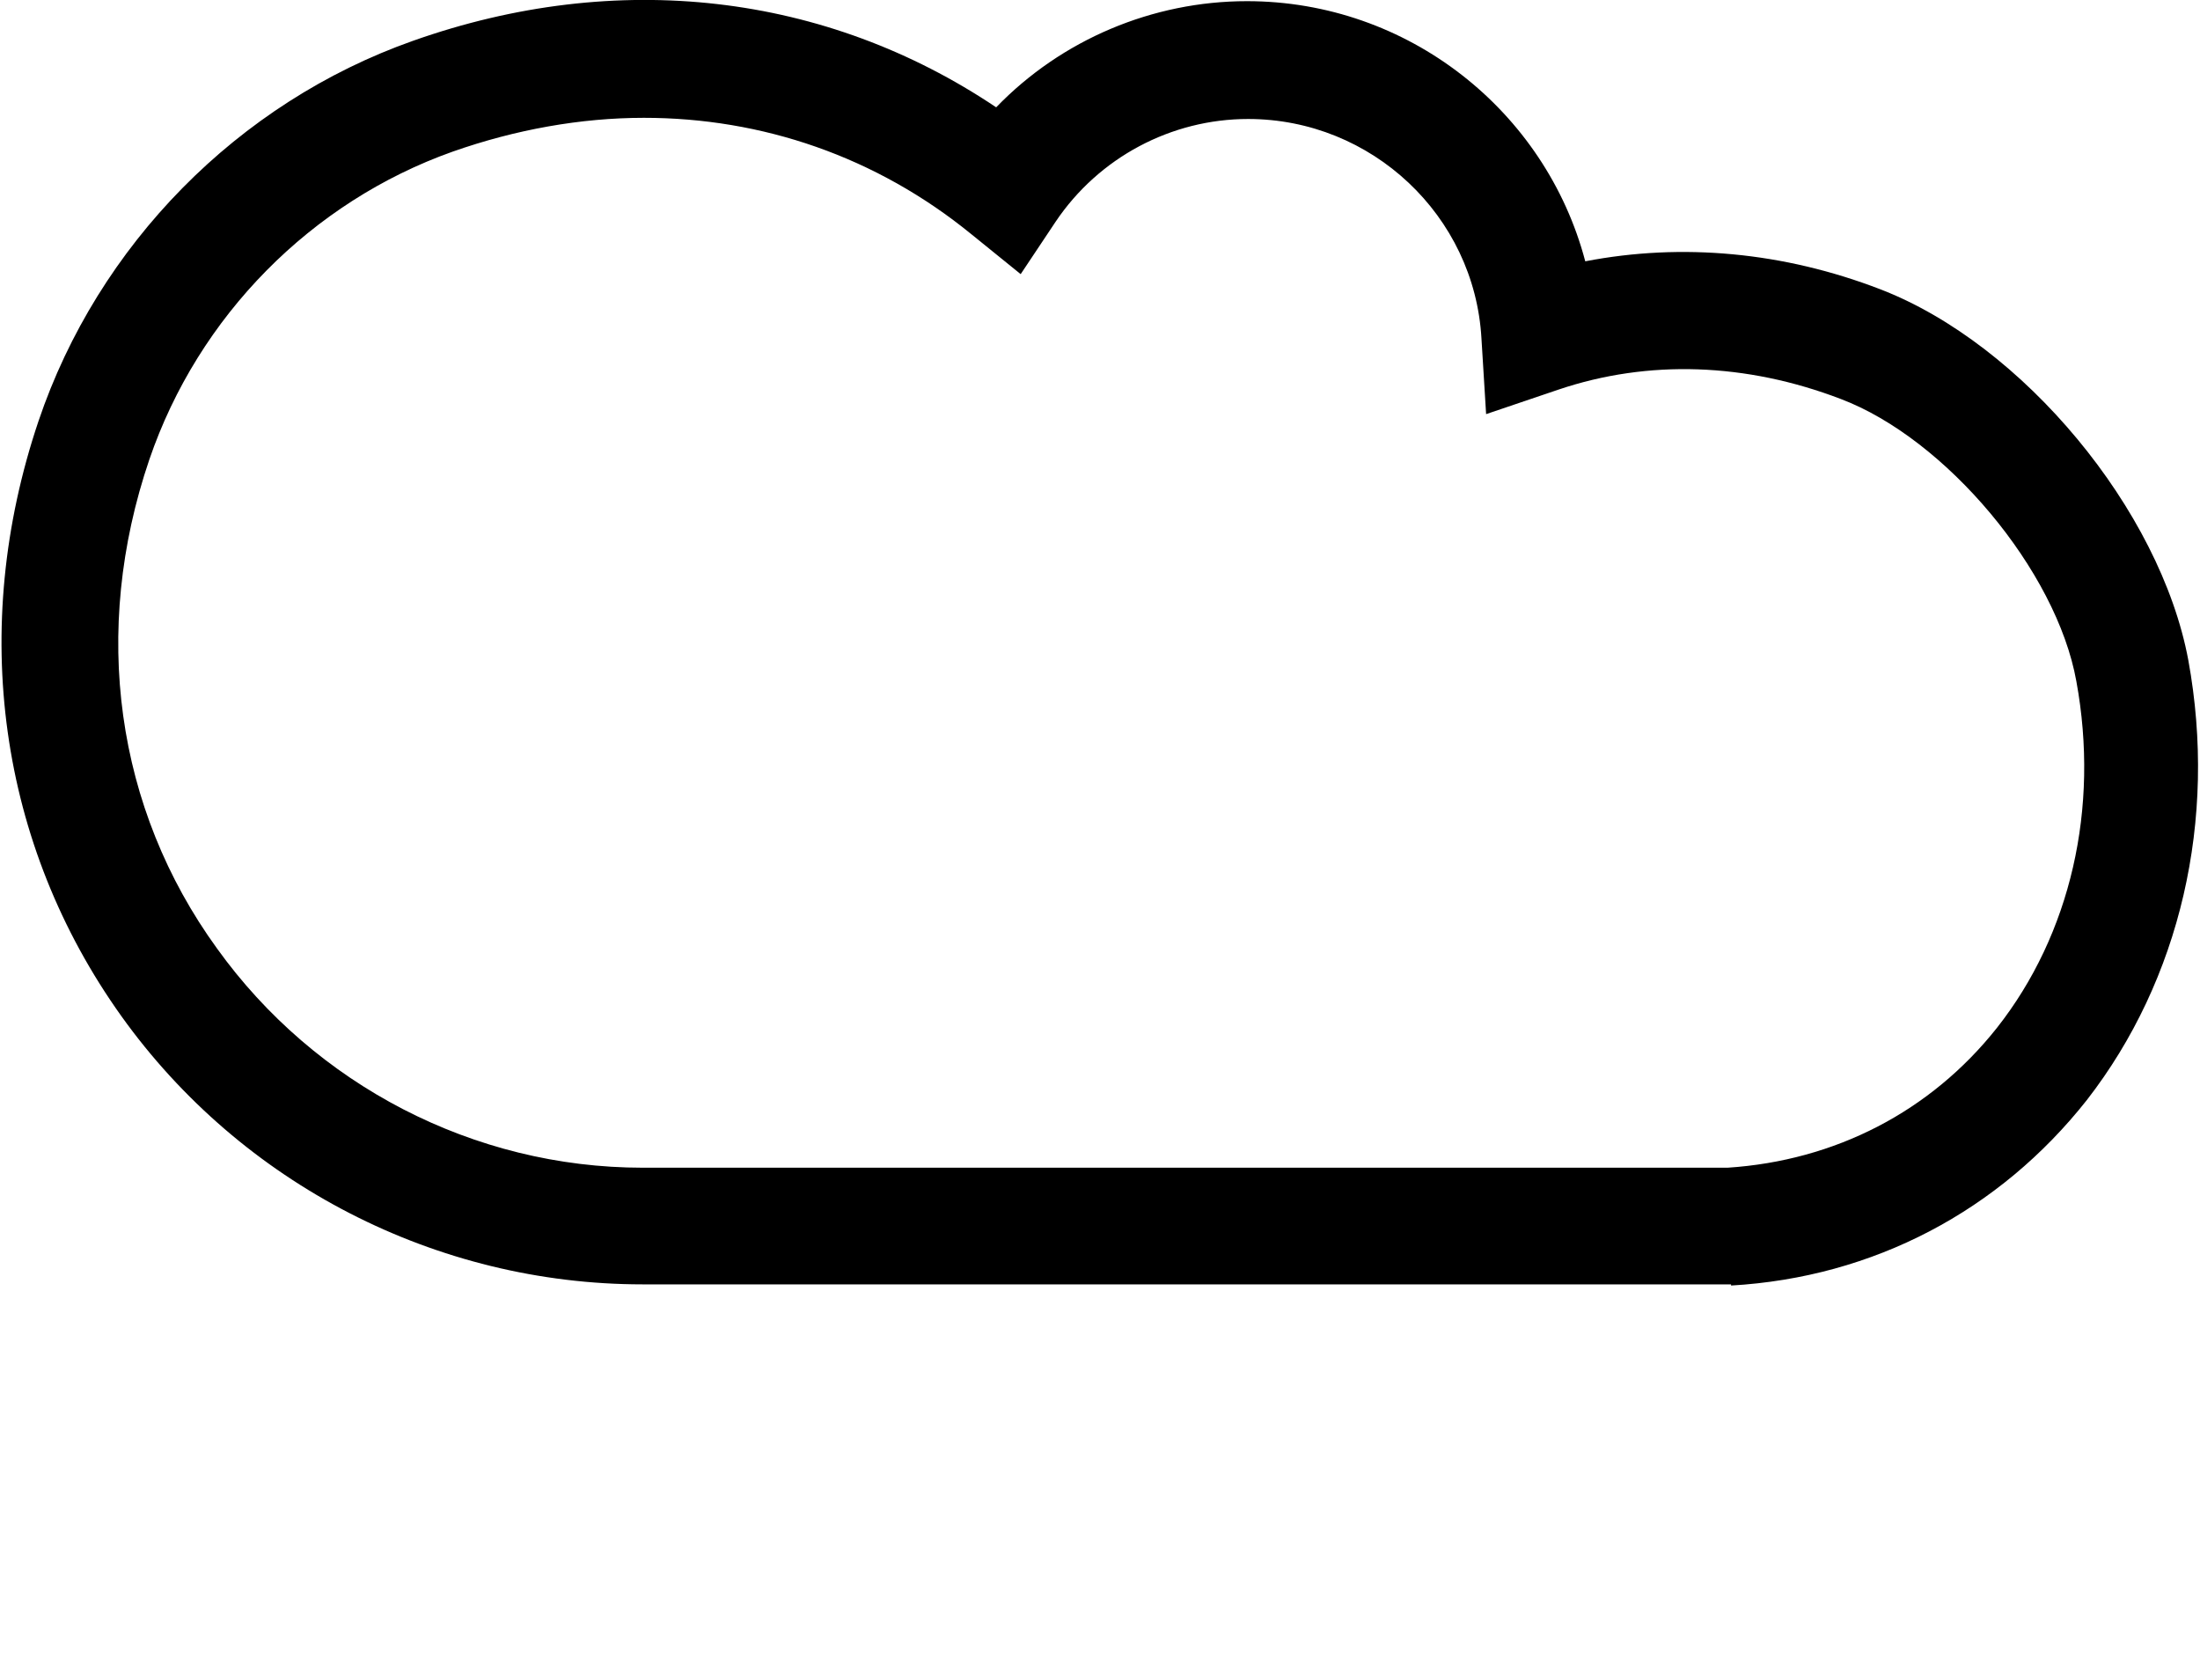 <?xml version="1.0" encoding="utf-8"?>
<!-- Generator: Adobe Illustrator 21.0.0, SVG Export Plug-In . SVG Version: 6.00 Build 0)  -->
<svg version="1.1" id="Layer_1" xmlns="http://www.w3.org/2000/svg" xmlns:xlink="http://www.w3.org/1999/xlink" x="0px" y="0px"
	 viewBox="0 0 188.6 144" style="enable-background:new 0 0 188.6 144;" xml:space="preserve">

	<path class="st2" d="M148.4,110.1l-93.3,0c-17.7,0-34.4-8.6-44.7-23c-10.5-14.7-13.1-33.2-7.1-51C8.4,21,20.4,8.8,35.4,3.5
		c17.5-6.2,35.4-4.1,50,5.7c5.6-5.8,13.4-9.1,21.5-9.1c13.8,0,25.6,9.4,29,22.3c8.3-1.6,17-0.8,25.3,2.4l0,0
		c12.2,4.7,24,18.9,26.4,31.8c2.5,13.7-0.7,27.4-8.7,37.7c-7.5,9.5-18.3,15.2-30.5,15.9L148.4,110.1z M55.2,10.1
		c-5.4,0-11,1-16.4,2.9c-12.1,4.3-21.8,14.1-26,26.4c-5,14.7-2.9,29.9,5.8,41.9C27,93,40.6,100.1,55.1,100.1l93,0
		c9.2-0.6,17.4-4.8,23.1-12c6.3-8,8.8-18.8,6.8-29.7c-1.7-9.5-11.2-20.8-20.2-24.2c-8.1-3.1-16.5-3.4-24.2-0.8l-6.2,2.1l-0.4-6.5
		c-0.6-10.5-9.4-18.8-20-18.8c-6.6,0-12.8,3.3-16.5,8.8l-3,4.5l-4.2-3.4C75.1,13.4,65.3,10.1,55.2,10.1z"/>

</svg>
